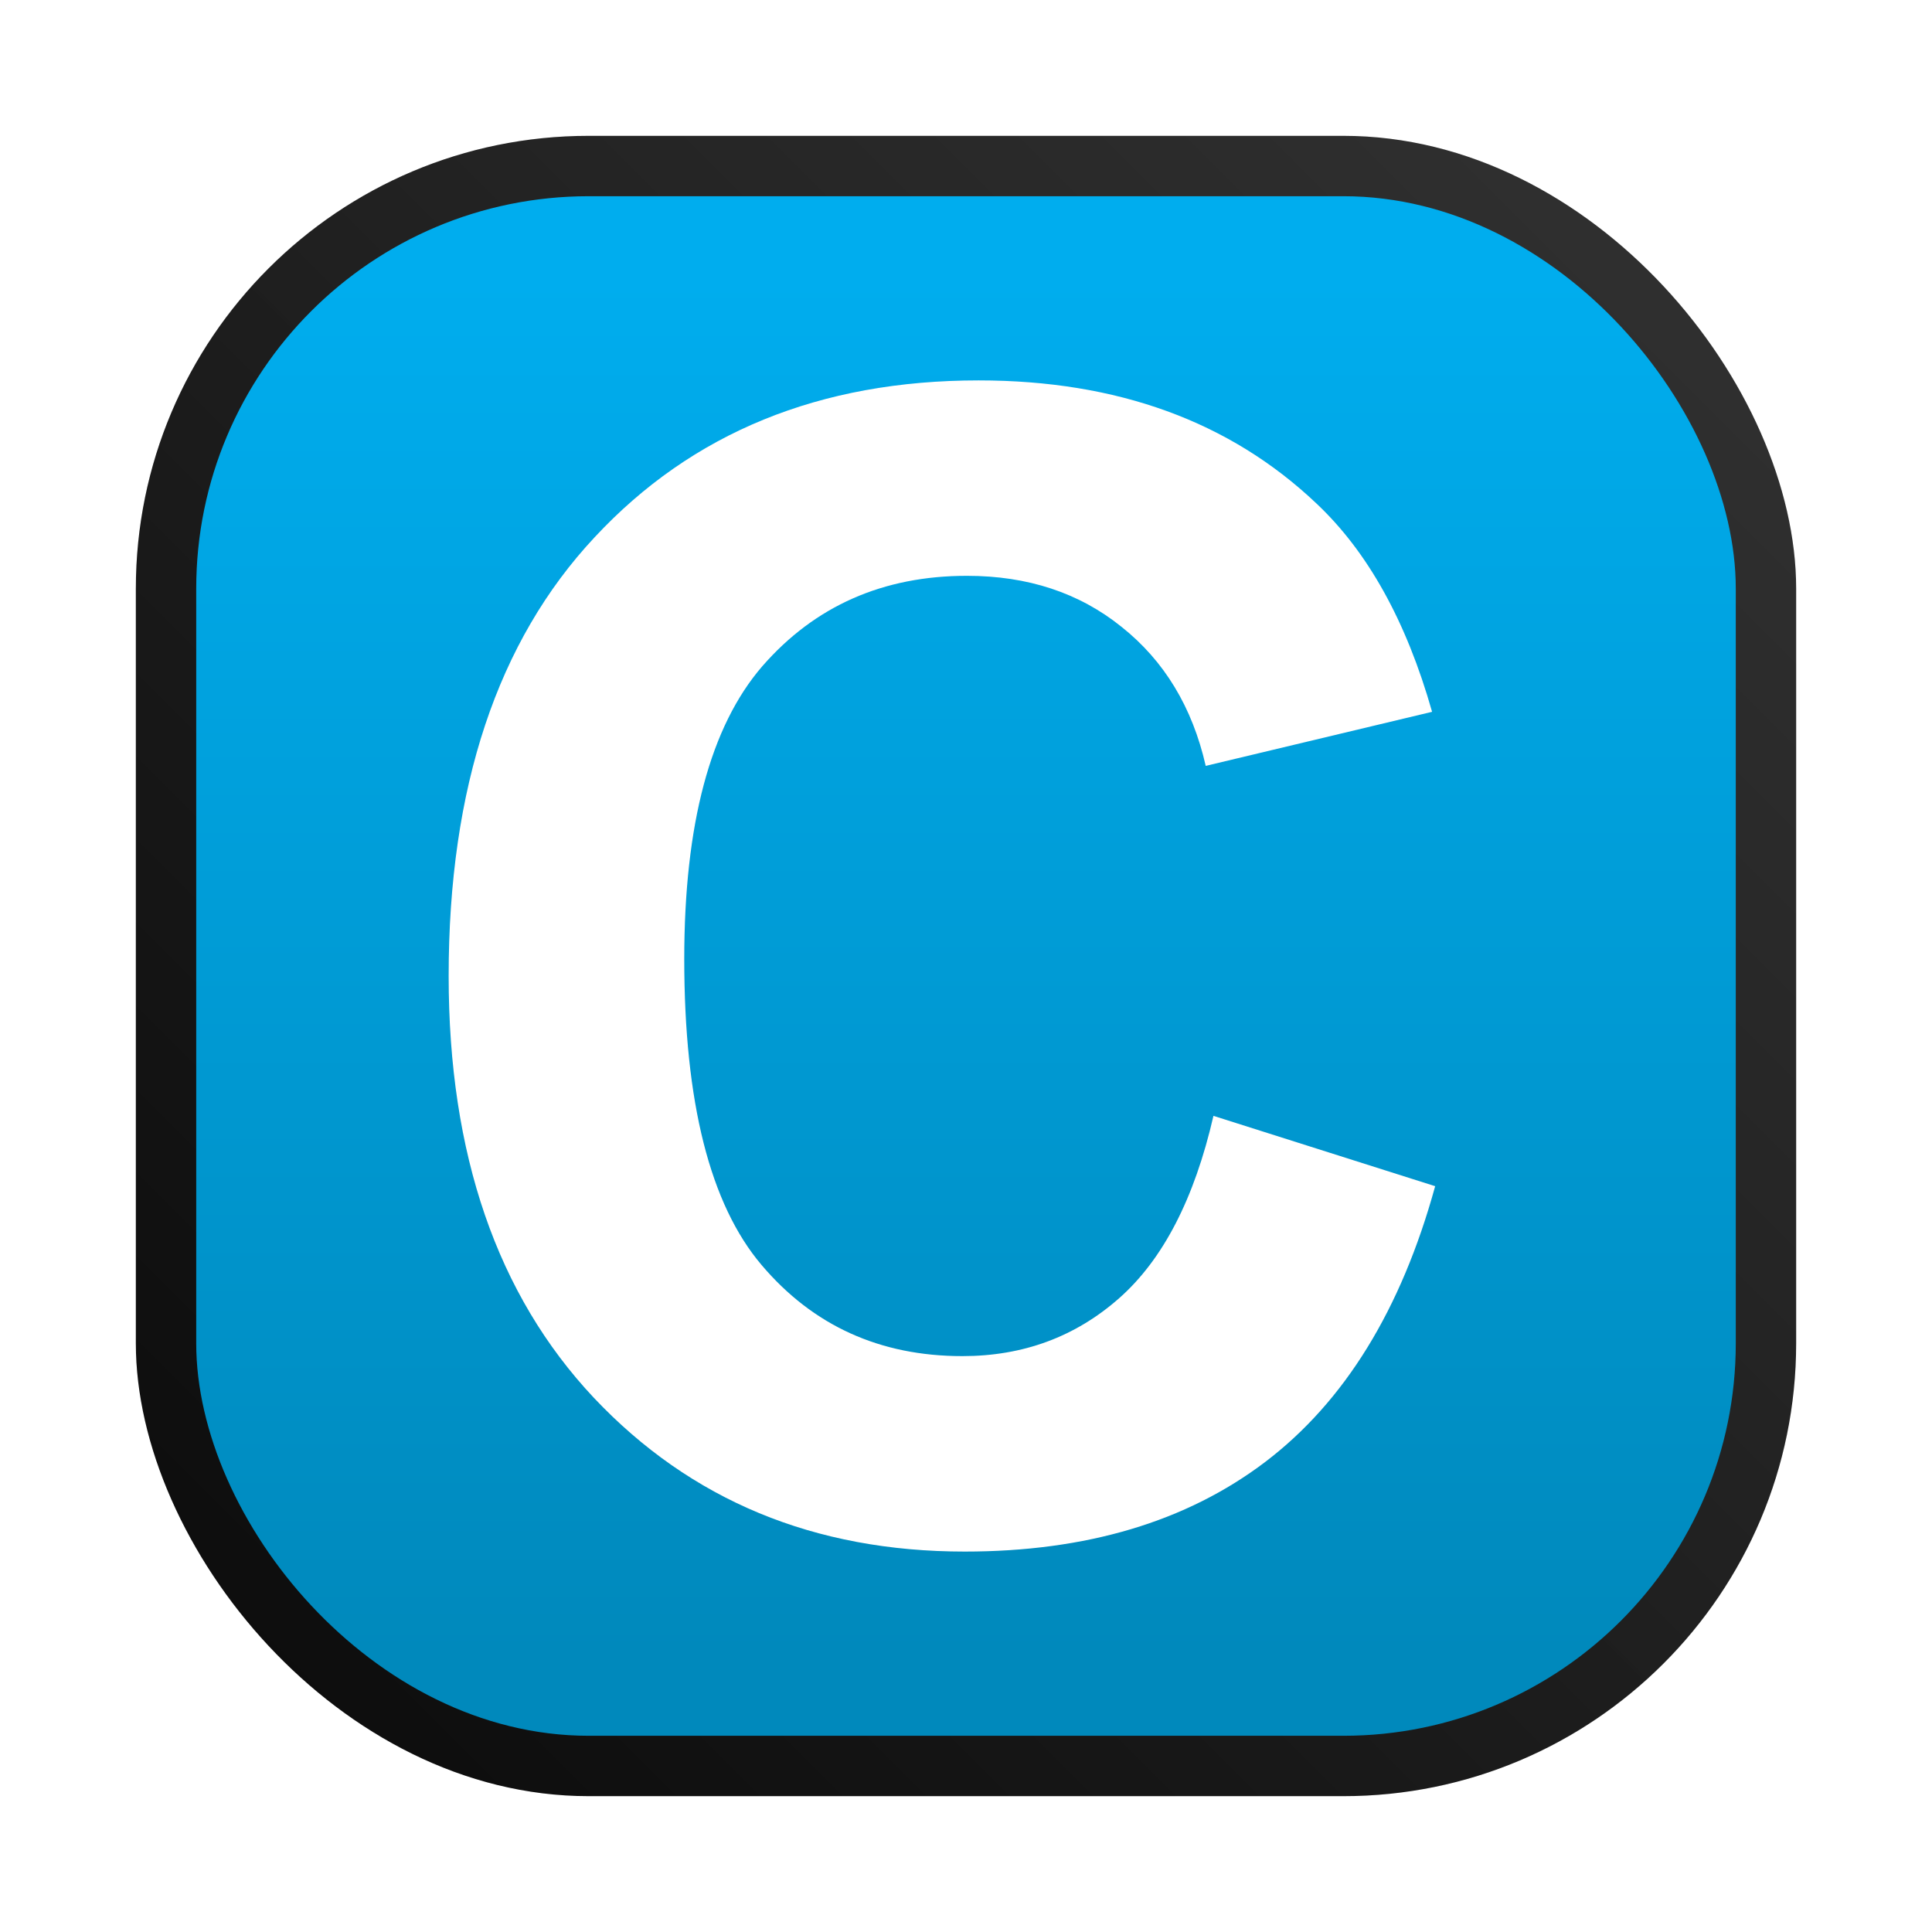 <?xml version="1.0" encoding="UTF-8" standalone="no"?>
<svg
   xml:space="preserve"
   width="64"
   height="64"
   version="1.1"
   id="svg6"
   sodipodi:docname="cemu.svg"
   inkscape:version="1.4.2 (ebf0e940d0, 2025-05-08)"
   xmlns:inkscape="http://www.inkscape.org/namespaces/inkscape"
   xmlns:sodipodi="http://sodipodi.sourceforge.net/DTD/sodipodi-0.dtd"
   xmlns:xlink="http://www.w3.org/1999/xlink"
   xmlns="http://www.w3.org/2000/svg"
   xmlns:svg="http://www.w3.org/2000/svg"><sodipodi:namedview
     id="namedview6"
     pagecolor="#505050"
     bordercolor="#eeeeee"
     borderopacity="1"
     inkscape:showpageshadow="0"
     inkscape:pageopacity="0"
     inkscape:pagecheckerboard="0"
     inkscape:deskcolor="#505050"
     showgrid="true"
     inkscape:zoom="4.2094951"
     inkscape:cx="69.960885"
     inkscape:cy="14.491049"
     inkscape:window-width="1920"
     inkscape:window-height="1003"
     inkscape:window-x="0"
     inkscape:window-y="0"
     inkscape:window-maximized="1"
     inkscape:current-layer="svg6"><inkscape:grid
       id="grid6"
       units="px"
       originx="0"
       originy="0"
       spacingx="1"
       spacingy="1"
       empcolor="#0099e5"
       empopacity="0.302"
       color="#0099e5"
       opacity="0.149"
       empspacing="5"
       enabled="true"
       visible="true" /></sodipodi:namedview><defs
     id="defs4"><linearGradient
       id="a"
       x1="7.937"
       x2="7.937"
       y1="15.081"
       y2="1.852"
       gradientTransform="scale(3.78)"
       gradientUnits="userSpaceOnUse"><stop
         offset="0"
         stop-color="#363636"
         style="stop-color:#0089bc;stop-opacity:1"
         id="stop1" /><stop
         offset="1"
         stop-color="#6c6c6c"
         style="stop-color:#00adee;stop-opacity:1"
         id="stop2" /></linearGradient><linearGradient
       id="b"
       x1="7.937"
       x2="7.937"
       y1="15.081"
       y2="1.852"
       gradientTransform="matrix(3.78,0,0,3.78,-77.682,-38.484)"
       gradientUnits="userSpaceOnUse"><stop
         offset="0"
         stop-color="#363636"
         id="stop3" /><stop
         offset="1"
         stop-color="#6c6c6c"
         id="stop4" /></linearGradient><linearGradient
       xlink:href="#a"
       id="c"
       x1="7.937"
       x2="7.937"
       y1="15.081"
       y2="1.852"
       gradientTransform="matrix(3.442,0,0,3.442,2.857,2.886)"
       gradientUnits="userSpaceOnUse" /><filter
       id="d"
       width="1.322"
       height="1.271"
       x="-0.161"
       y="-0.135"
       style="color-interpolation-filters:sRGB"><feGaussianBlur
         stdDeviation="2.189"
         id="feGaussianBlur4" /></filter><filter
       id="filter1057"
       x="-0.027"
       y="-0.027"
       width="1.054"
       height="1.054"
       color-interpolation-filters="sRGB"><feGaussianBlur
         stdDeviation="0.619"
         id="feGaussianBlur3" /></filter><linearGradient
       id="linearGradient1053"
       x1="-127"
       x2="-72"
       y1="60"
       y2="5"
       gradientTransform="translate(131.495,-0.51)"
       gradientUnits="userSpaceOnUse"><stop
         stop-color="#0a0a0a"
         offset="0"
         id="stop3-3" /><stop
         stop-color="#323232"
         stop-opacity=".996"
         offset="1"
         id="stop4-6" /></linearGradient><linearGradient
       id="a-3"
       x1="16"
       x2="47"
       y1="16"
       y2="48"
       gradientUnits="userSpaceOnUse"
       gradientTransform="translate(-1.999,-66.999)"><stop
         offset="0"
         stop-color="#fff"
         id="stop1-6" /><stop
         offset=".452"
         stop-color="#fff"
         id="stop2-7" /><stop
         offset=".594"
         stop-color="#fef0cb"
         id="stop3-5" /><stop
         offset="1"
         stop-color="#ffbcc3"
         id="stop4-3" /></linearGradient></defs><rect
     x="4.5"
     y="4.5"
     width="55"
     height="55"
     ry="15"
     fill="#141414"
     filter="url(#filter1057)"
     opacity="0.3"
     stroke-linecap="round"
     stroke-width="2.744"
     id="rect8" /><rect
     x="4.5"
     y="4.5"
     width="55"
     height="55"
     ry="15"
     fill="url(#linearGradient1053)"
     stroke-linecap="round"
     stroke-width="2.744"
     id="rect9"
     style="fill:url(#linearGradient1053)" /><rect
     width="51"
     height="51"
     x="6.5"
     y="6.5"
     fill="url(#b)"
     rx="13"
     ry="13"
     style="fill:url(#c);stroke-width:1.054"
     id="rect5" /><g
     id="g7"><path
       d="m 40.197,36.964 7.345,2.33 q -1.689,6.141 -5.63,9.135 -3.916,2.969 -9.955,2.969 -7.473,0 -12.284,-5.093 -4.811,-5.118 -4.811,-13.973 0,-9.366 4.837,-14.536 4.836,-5.195 12.719,-5.195 6.884,0 11.183,4.07 2.56,2.405 3.839,6.909 l -7.499,1.791 q -0.665,-2.917 -2.789,-4.606 -2.099,-1.69 -5.118,-1.69 -4.172,0 -6.782,2.995 -2.585,2.994 -2.585,9.7 0,7.114 2.56,10.133 2.559,3.02 6.653,3.02 3.02,0 5.195,-1.92 2.175,-1.92 3.122,-6.039"
       aria-label="C"
       style="font-weight:700;font-size:52.411px;font-family:Arial;-inkscape-font-specification:'Arial Bold';text-align:end;text-anchor:end;opacity:0.25;stroke-width:13.014;stroke-linecap:round;stroke-linejoin:round;paint-order:markers stroke fill;filter:url(#d)"
       id="path5" /><path
       d="m 40.197,36.964 7.345,2.33 q -1.689,6.141 -5.63,9.135 -3.916,2.969 -9.955,2.969 -7.473,0 -12.284,-5.093 -4.811,-5.118 -4.811,-13.973 0,-9.366 4.837,-14.536 4.836,-5.195 12.719,-5.195 6.884,0 11.183,4.07 2.56,2.405 3.839,6.909 l -7.499,1.791 q -0.665,-2.917 -2.789,-4.606 -2.099,-1.69 -5.118,-1.69 -4.172,0 -6.782,2.995 -2.585,2.994 -2.585,9.7 0,7.114 2.56,10.133 2.559,3.02 6.653,3.02 3.02,0 5.195,-1.92 2.175,-1.92 3.122,-6.039"
       aria-label="C"
       style="font-weight:700;font-size:52.411px;font-family:Arial;-inkscape-font-specification:'Arial Bold';text-align:end;text-anchor:end;fill:#ffffff;stroke-width:13.014;stroke-linecap:round;stroke-linejoin:round;paint-order:markers stroke fill"
       id="path6" /></g></svg>
